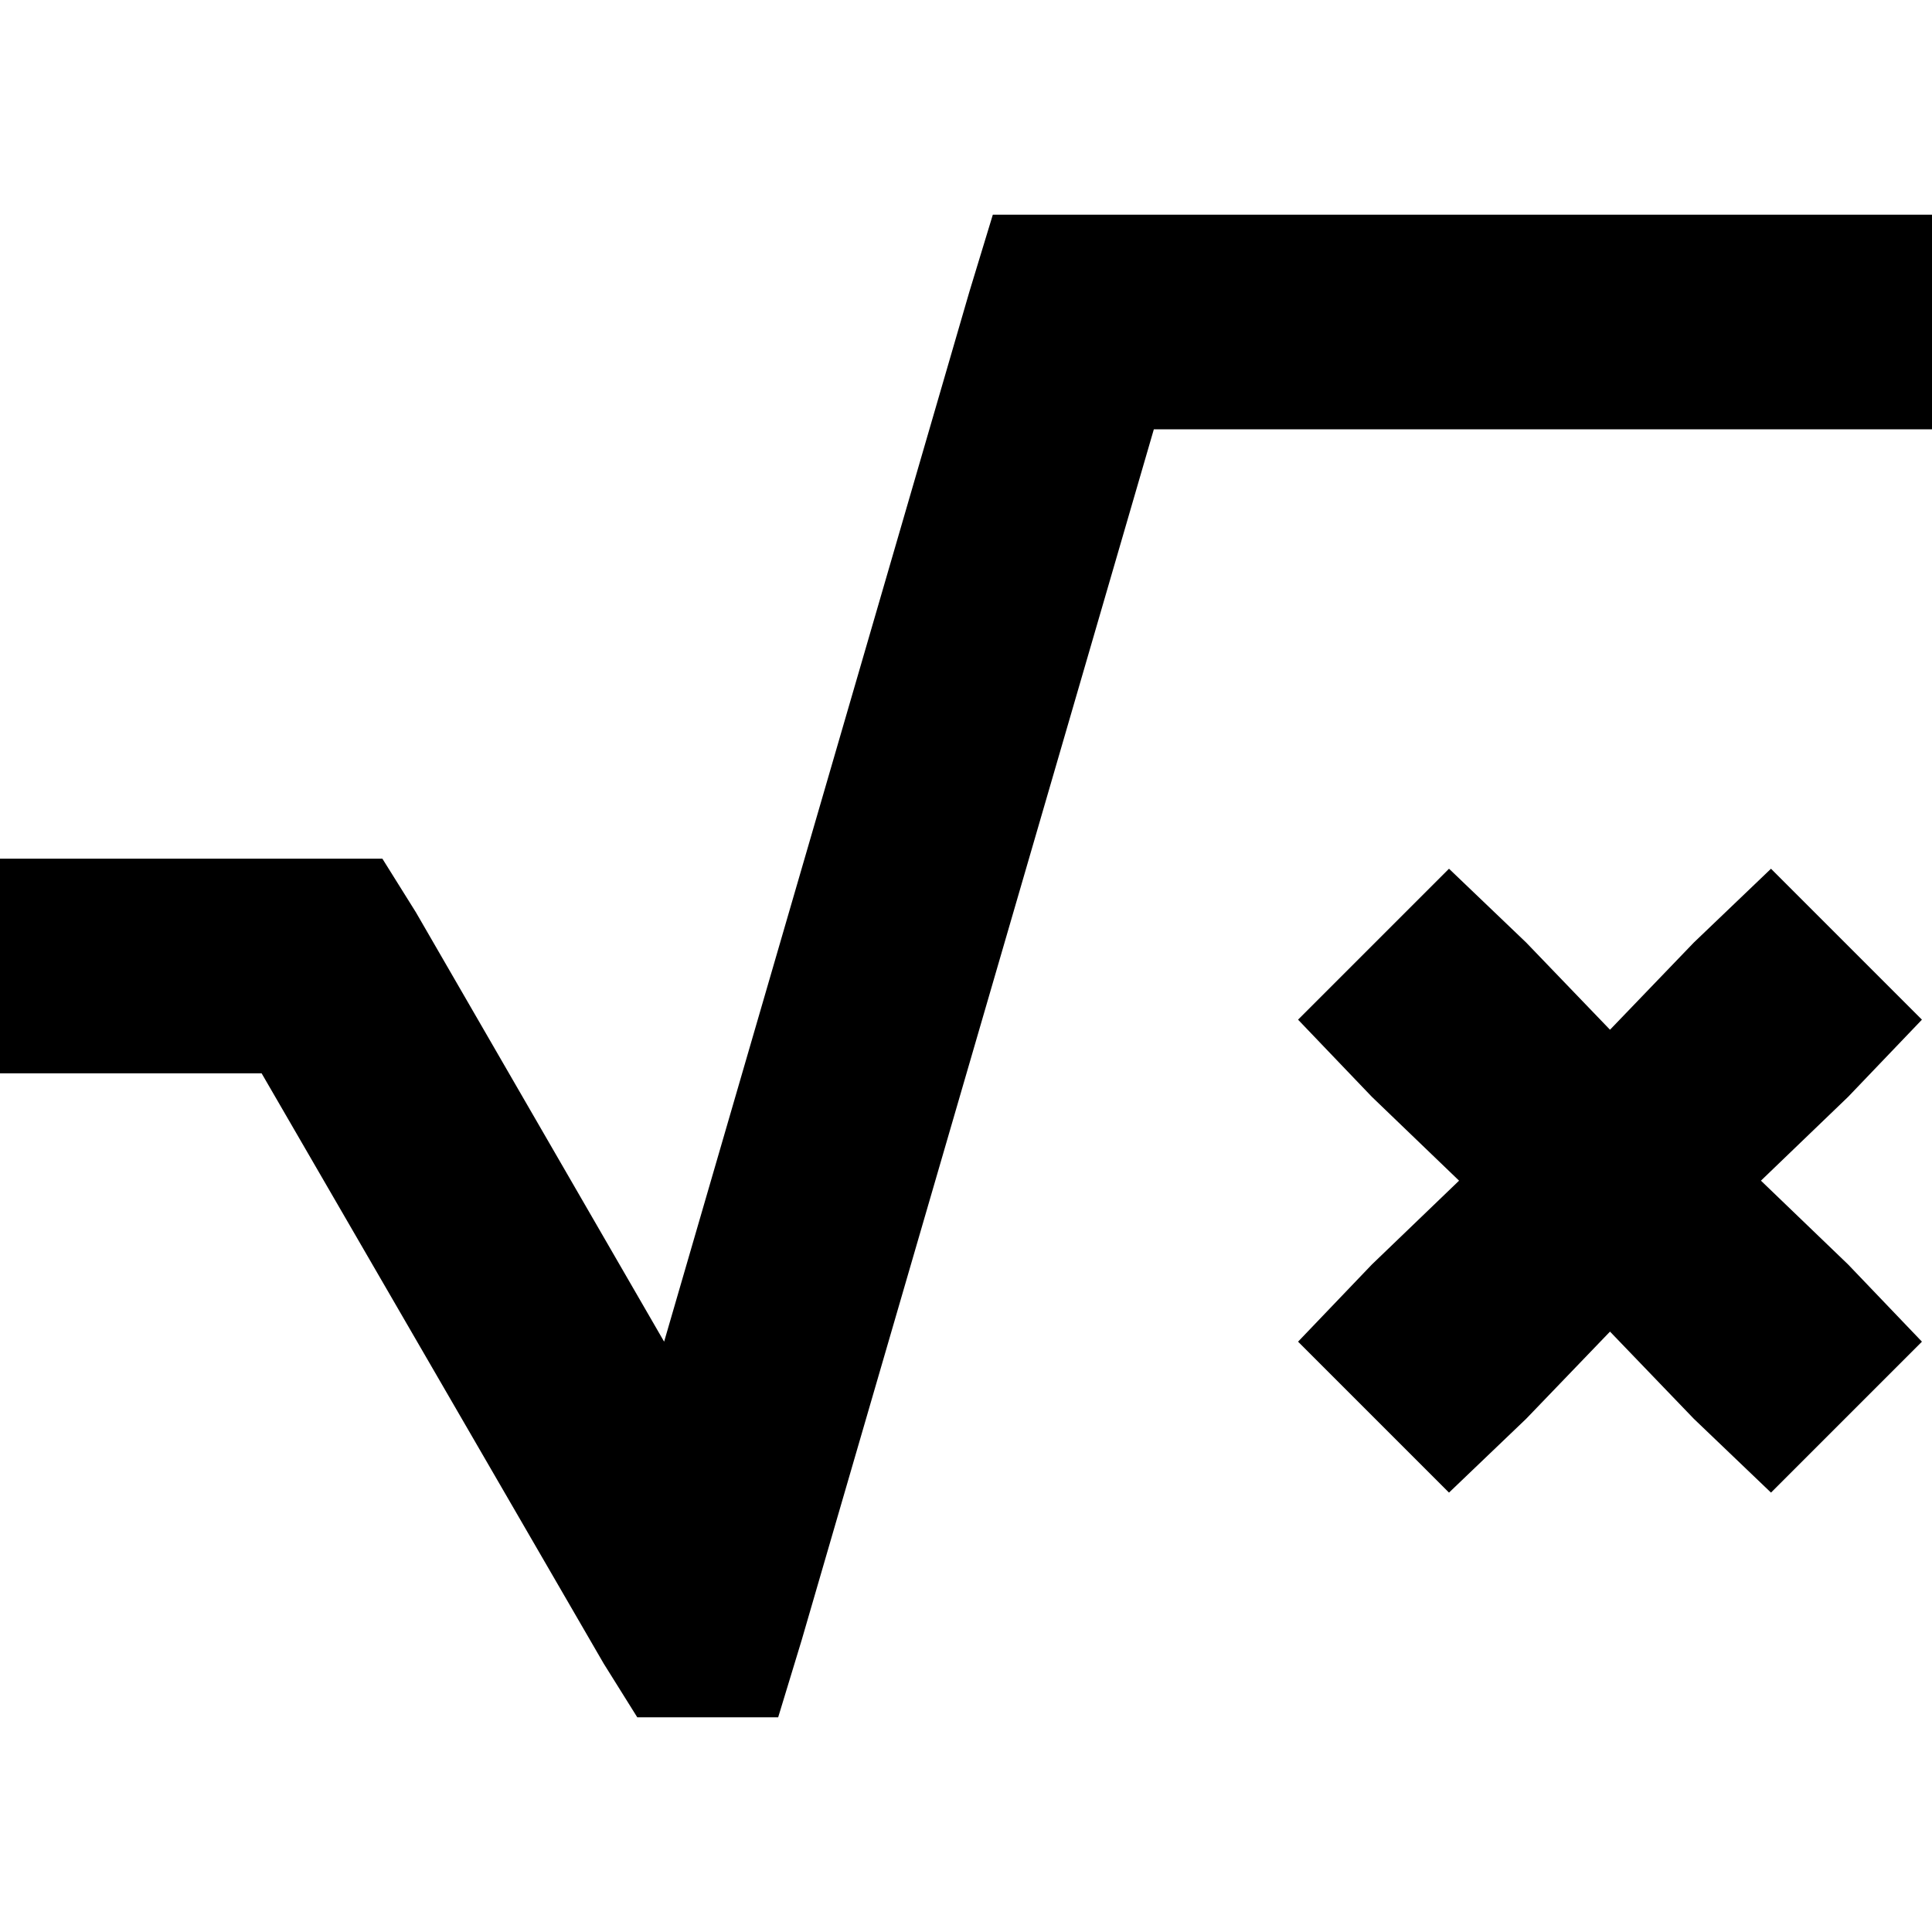<svg xmlns="http://www.w3.org/2000/svg" viewBox="0 0 512 512">
  <path d="M 263.111 56.889 L 284.444 56.889 L 483.556 56.889 L 512 56.889 L 512 113.778 L 483.556 113.778 L 305.778 113.778 L 212.444 434.667 L 206.222 455.111 L 168.889 455.111 L 160 440.889 L 69.333 284.444 L 28.444 284.444 L 0 284.444 L 0 227.556 L 28.444 227.556 L 85.333 227.556 L 101.333 227.556 L 110.222 241.778 L 176 355.556 L 256.889 77.333 L 263.111 56.889 L 263.111 56.889 Z M 469.333 230.222 L 509.333 270.222 L 489.778 290.667 L 466.667 312.889 L 489.778 335.111 L 509.333 355.556 L 469.333 395.556 L 448.889 376 L 426.667 352.889 L 404.444 376 L 384 395.556 L 344 355.556 L 363.556 335.111 L 386.667 312.889 L 363.556 290.667 L 344 270.222 L 384 230.222 L 404.444 249.778 L 426.667 272.889 L 448.889 249.778 L 469.333 230.222 L 469.333 230.222 Z" />
</svg>